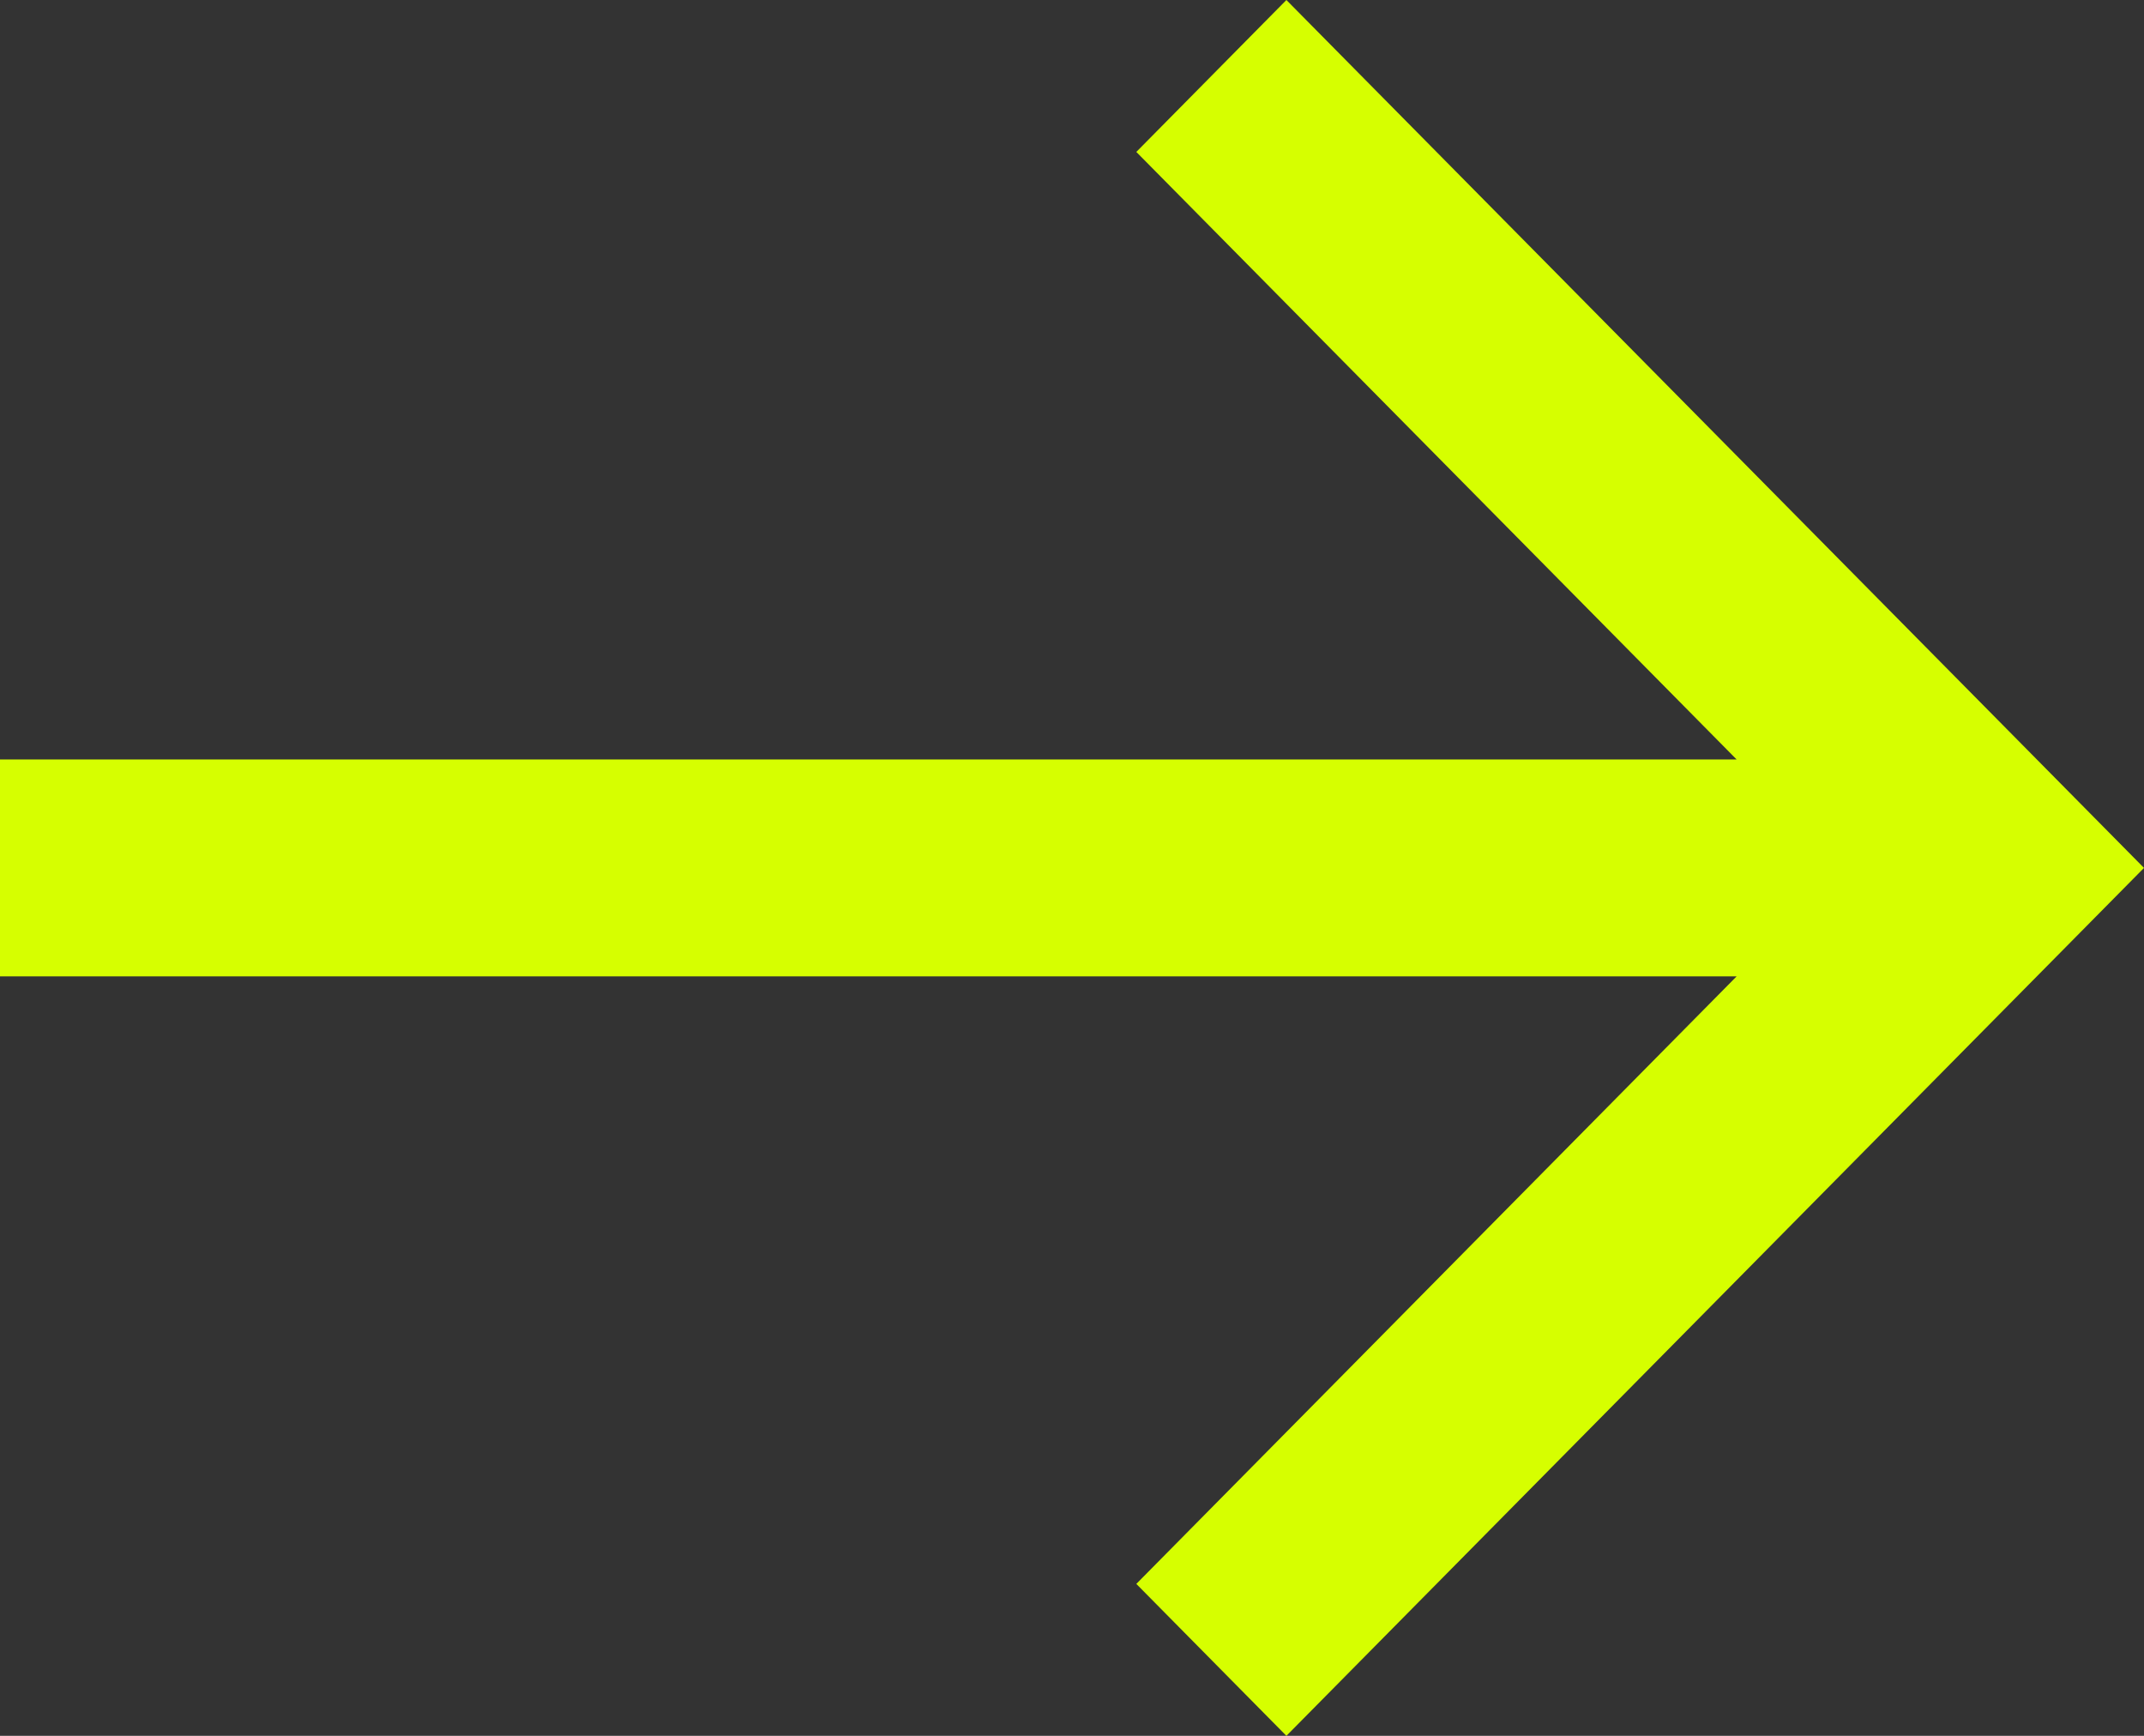 <svg width="21" height="17" viewBox="0 0 21 17" fill="none" xmlns="http://www.w3.org/2000/svg">
<rect x="0" y="0" width="21" height="17" fill="#333333" stroke="none"/>
<path d="M12.6 0L11.13 1.488L17.01 7.438H0V9.562H17.01L11.13 15.512L12.6 17L21 8.5L12.6 0Z" fill="#D6FF00"/>
</svg>
